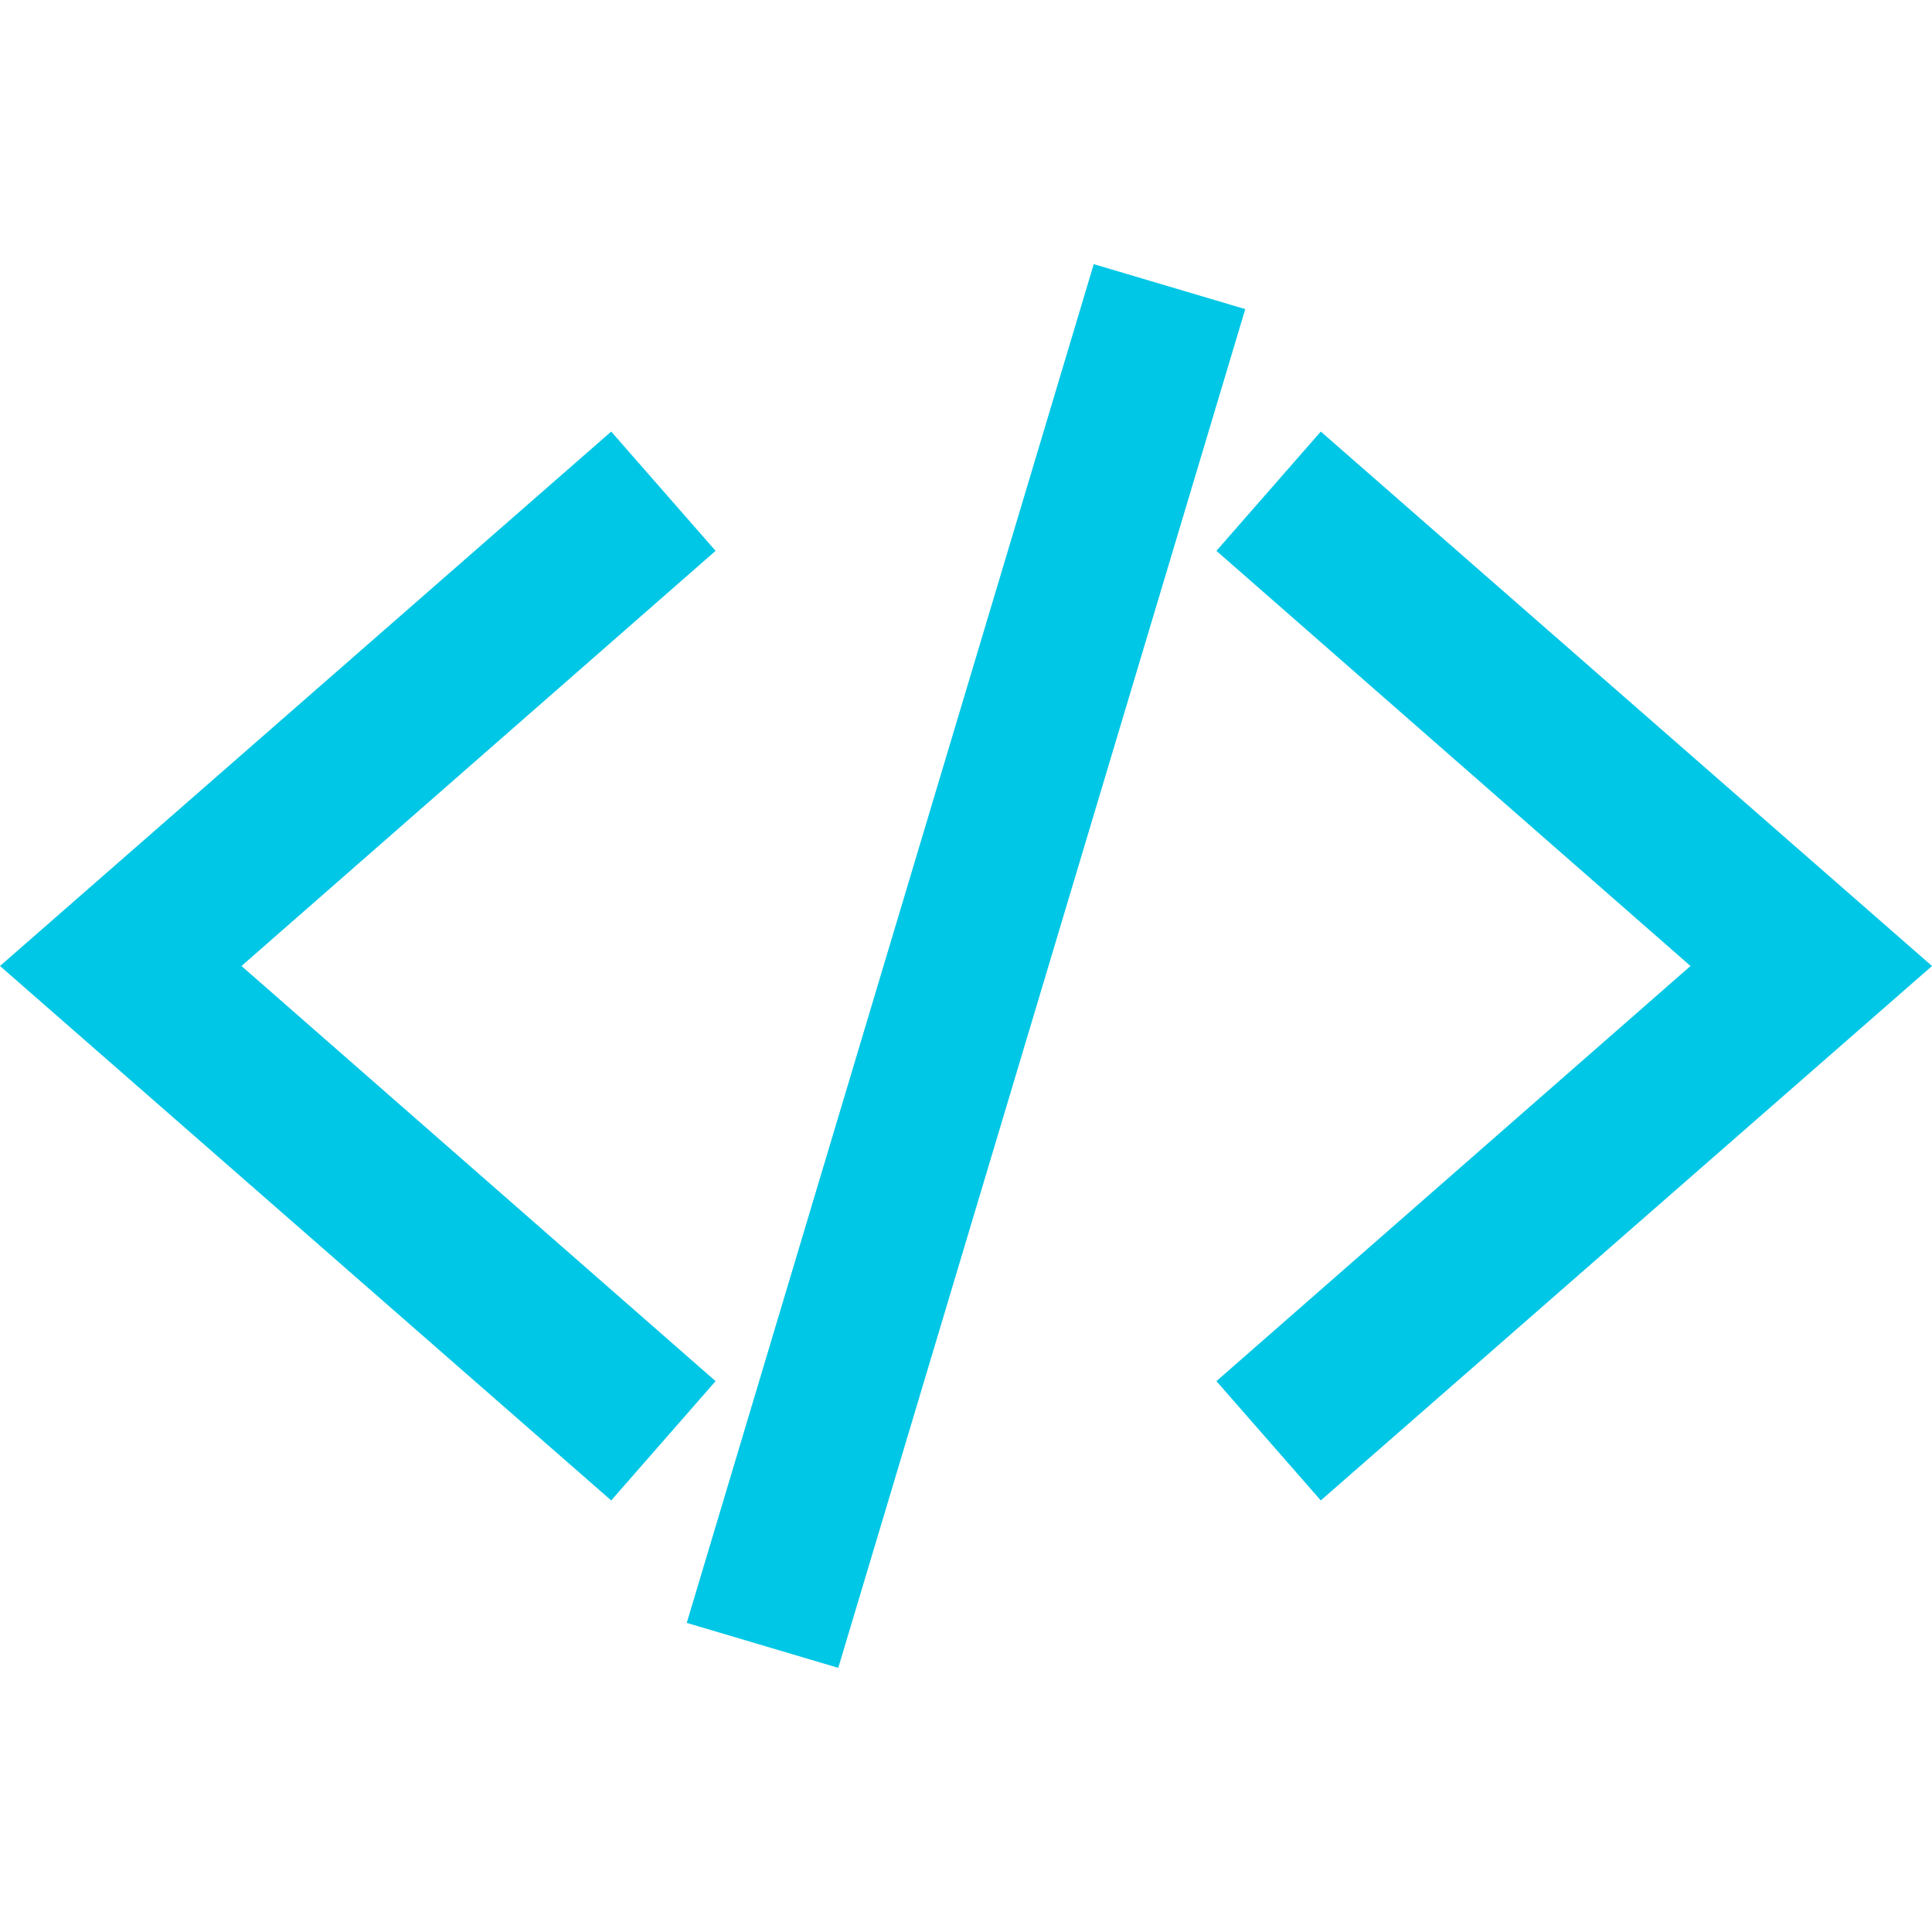 <svg width="50" height="50" viewBox="0 0 50 50" fill="none" xmlns="http://www.w3.org/2000/svg">
<path d="M15.818 38.831L0 25L15.818 11.169L18.519 14.256L6.25 25L18.519 35.744L15.818 38.831ZM34.182 38.831L31.481 35.744L43.75 25L31.481 14.256L34.182 11.169L50 25L34.182 38.831ZM21.694 43.164L17.773 42L28.306 6.836L32.227 8L21.694 43.164Z" fill="#00C7E6"/>
</svg>
